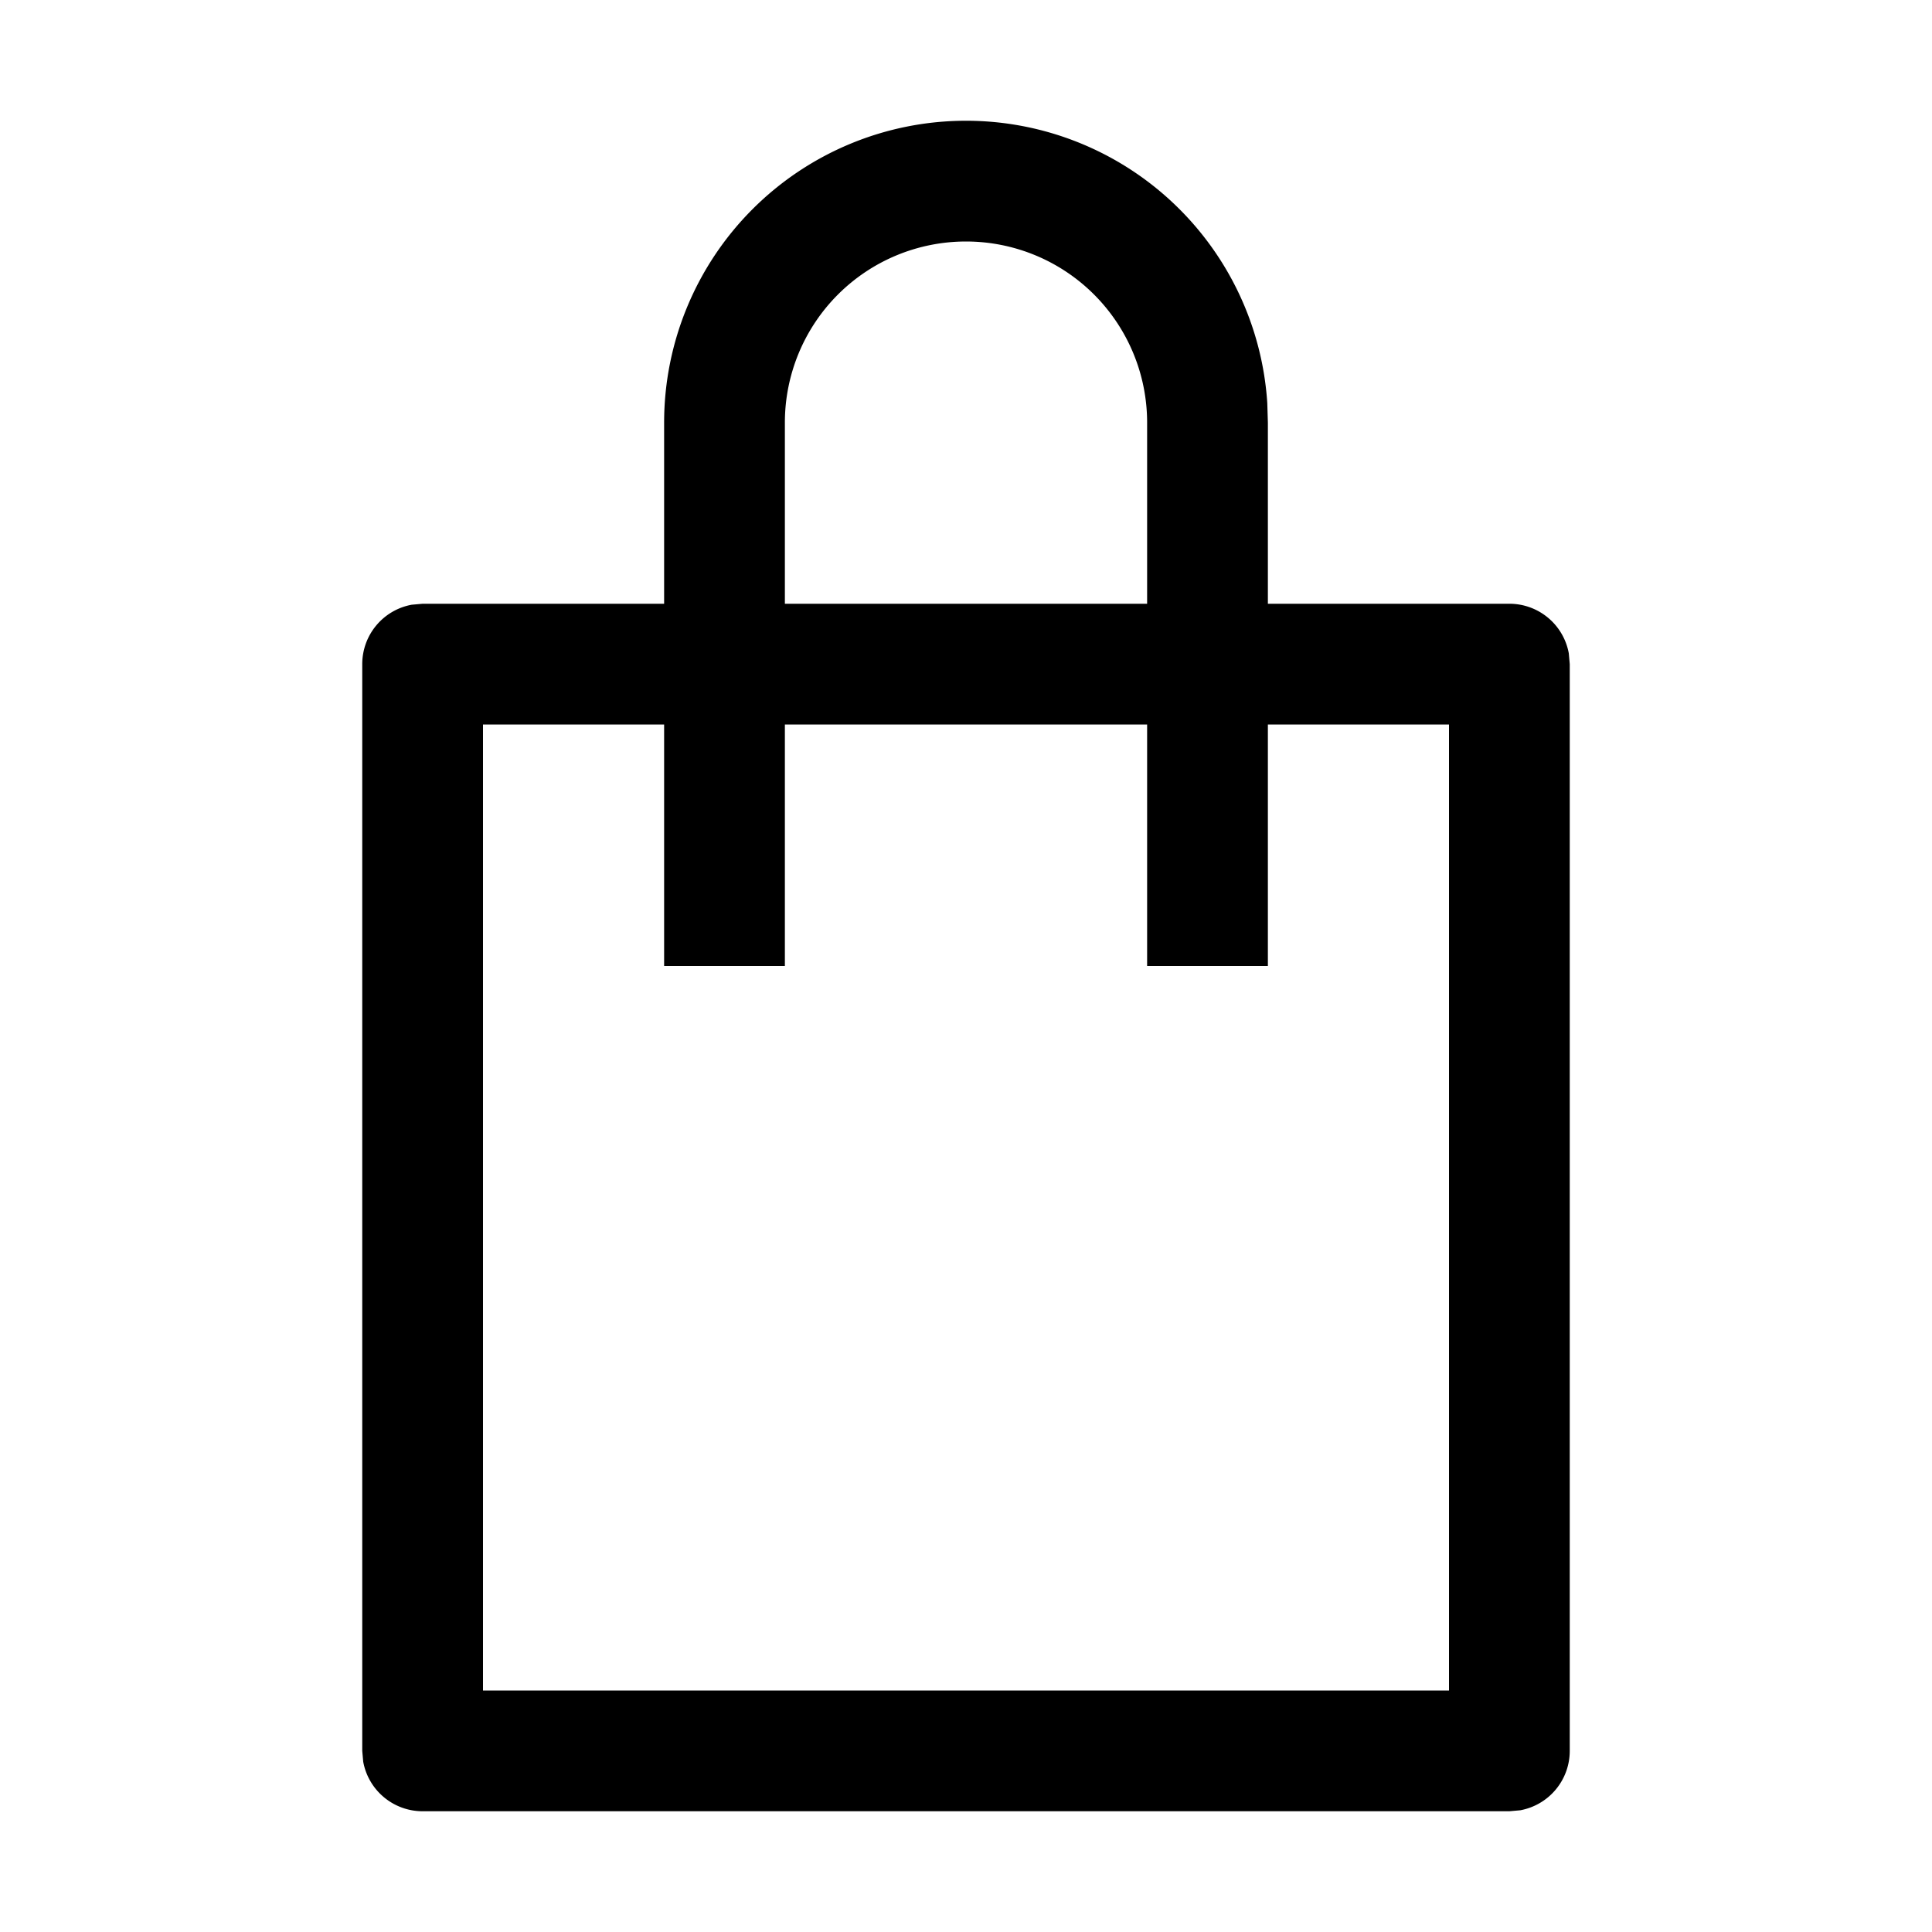 <?xml version="1.0" standalone="no"?><!DOCTYPE svg PUBLIC "-//W3C//DTD SVG 1.1//EN" "http://www.w3.org/Graphics/SVG/1.1/DTD/svg11.dtd"><svg t="1699847308709" class="icon" viewBox="0 0 1024 1024" version="1.1" xmlns="http://www.w3.org/2000/svg" p-id="4296" xmlns:xlink="http://www.w3.org/1999/xlink" width="72" height="72"><path d="M512 64a160 160 0 0 1 159.68 149.504l0.32 10.496V320h128a32 32 0 0 1 31.488 26.24L832 352v576a32 32 0 0 1-26.24 31.488L800 960h-576a32 32 0 0 1-31.488-26.24L192 928v-576a32 32 0 0 1 26.24-31.488L224 320h128V224A160 160 0 0 1 512 64zM352 384H256v512h512V384h-96v128h-64V384h-192v128h-64V384zM512 128a96 96 0 0 0-96 96V320h192V224A96 96 0 0 0 512 128z" p-id="4297"></path></svg>